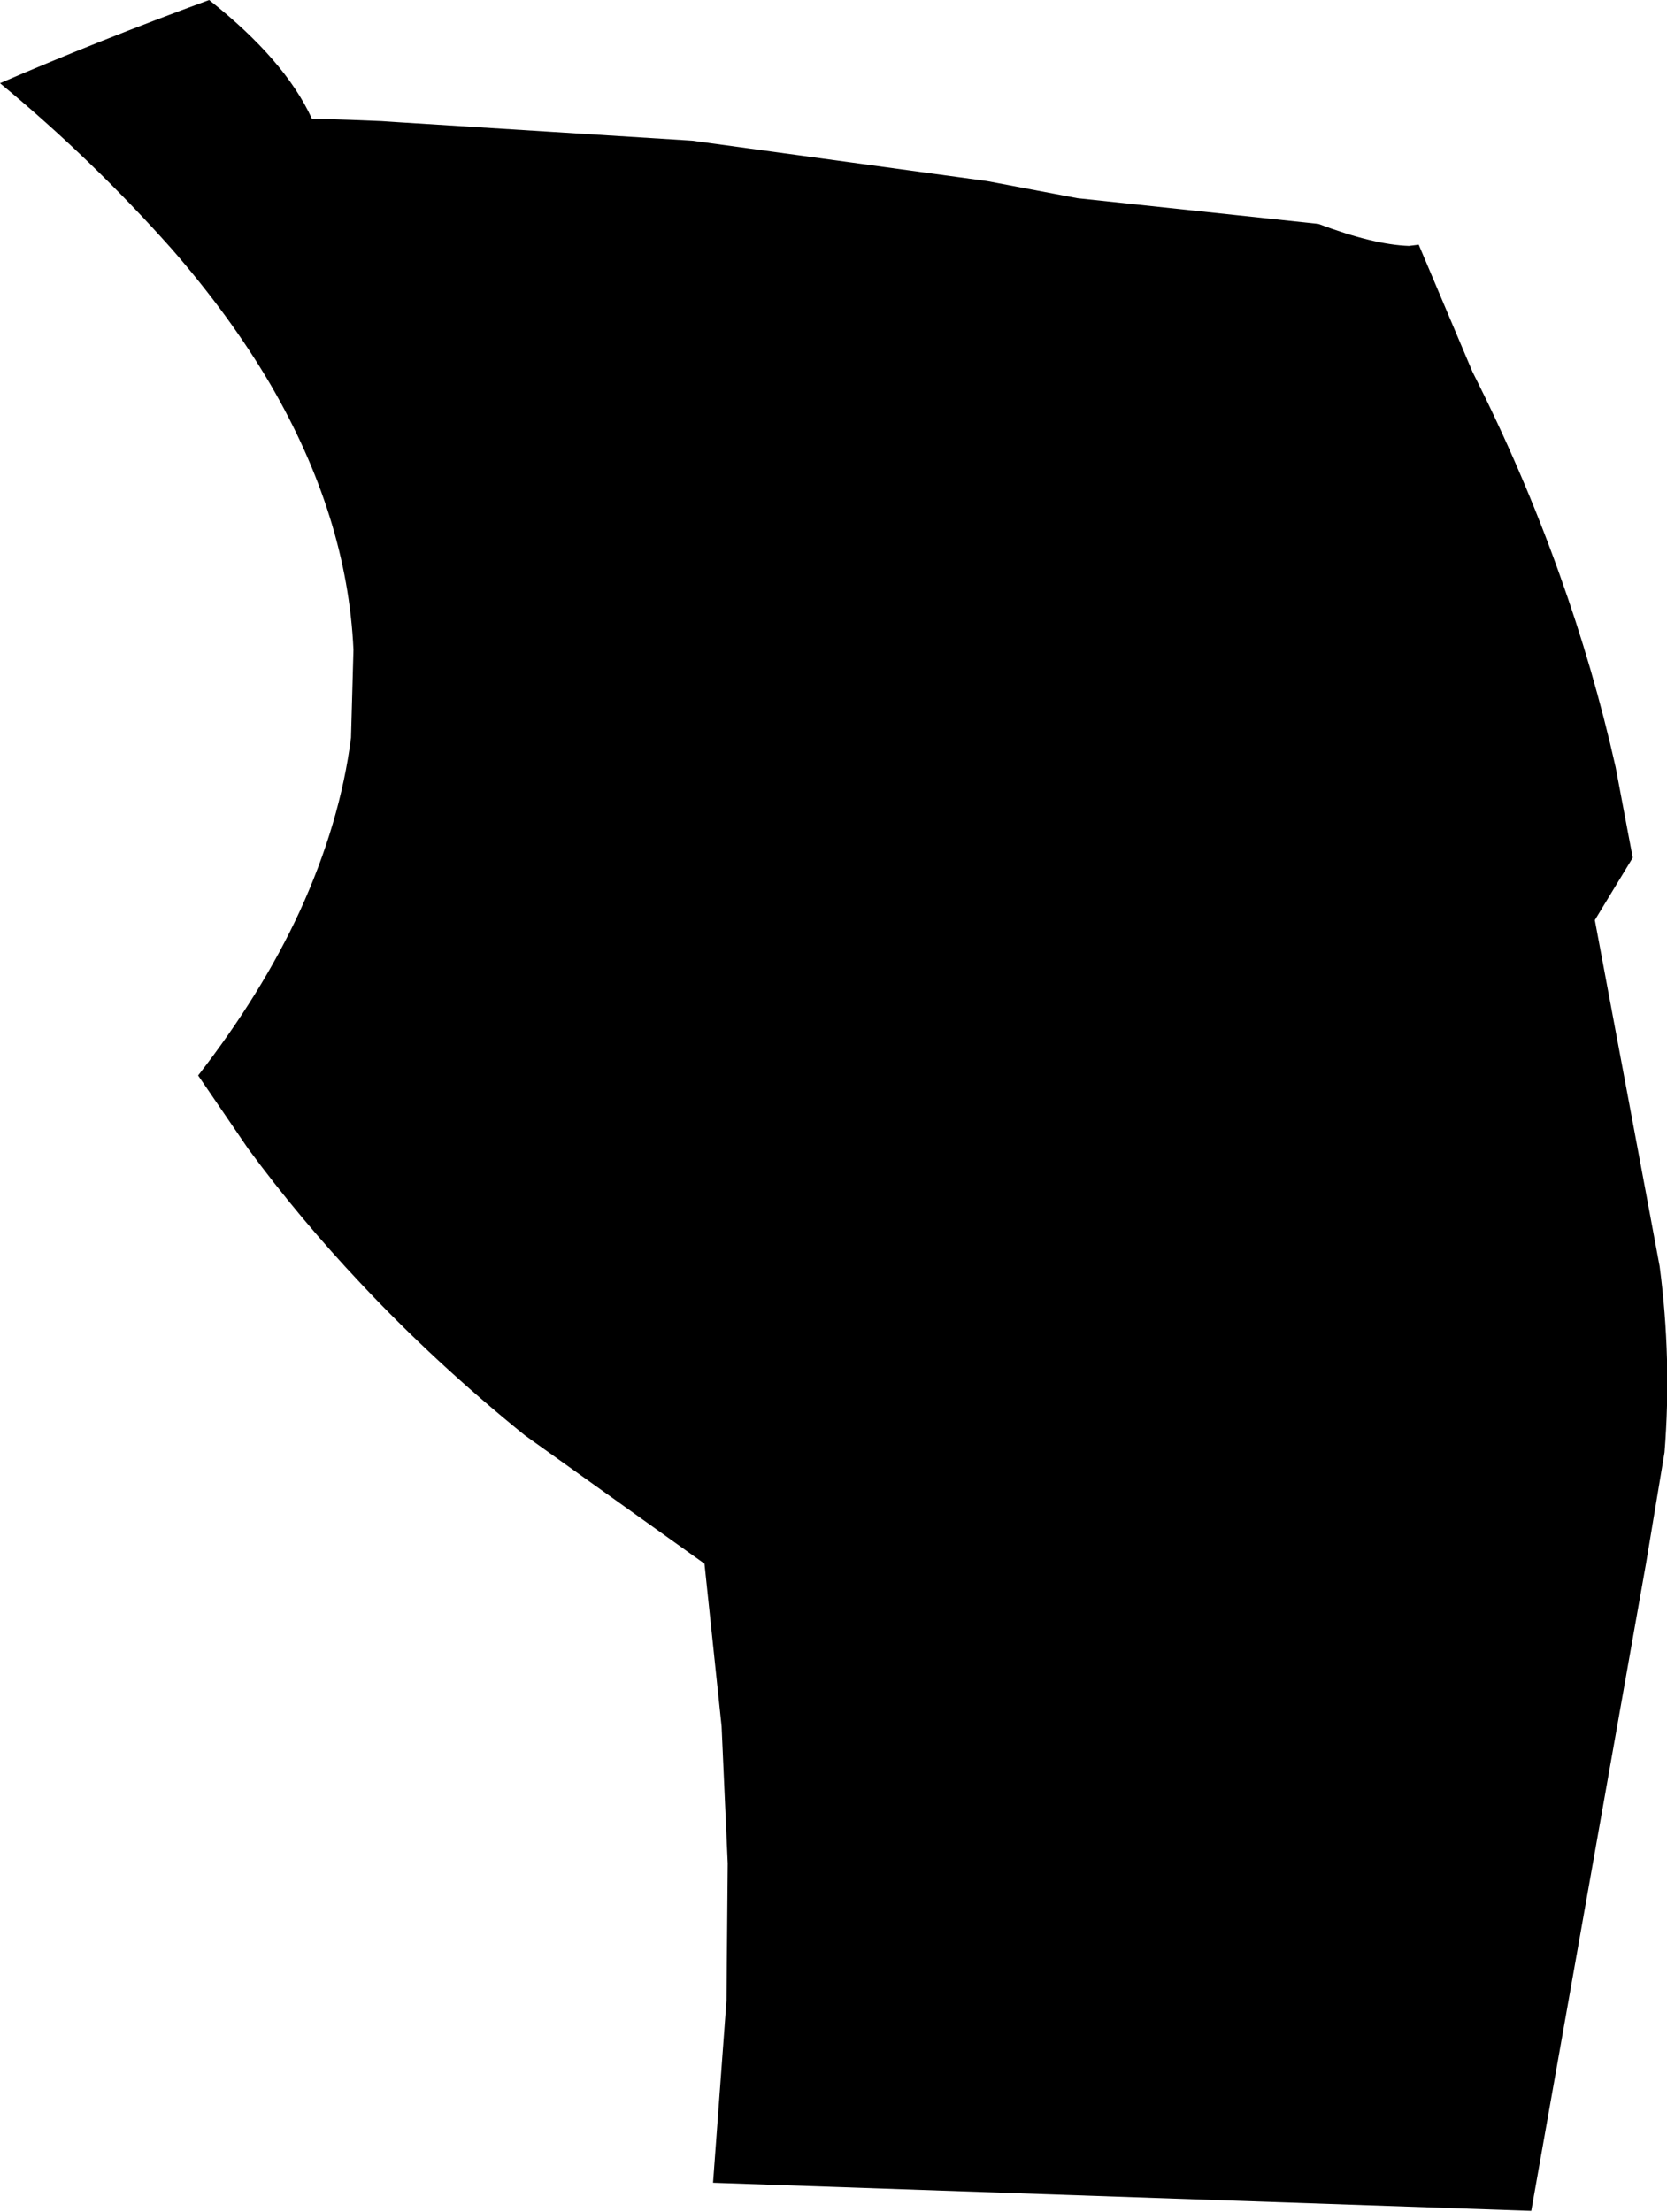 <?xml version="1.0" encoding="UTF-8" standalone="no"?>
<svg xmlns:xlink="http://www.w3.org/1999/xlink" height="90.4px" width="68.15px" xmlns="http://www.w3.org/2000/svg">
  <g transform="matrix(1.0, 0.0, 0.0, 1.0, -161.05, -141.55)">
    <path d="M177.4 146.55 L189.35 147.3 201.4 148.95 205.1 149.65 214.95 150.7 Q217.2 151.55 218.65 151.6 L219.05 151.55 221.25 156.75 Q223.3 160.8 224.8 165.0 226.2 168.9 227.1 172.9 L227.6 175.55 227.8 176.6 226.25 179.15 228.35 190.35 228.9 193.3 Q229.4 197.1 229.1 200.9 L228.35 205.4 223.65 231.9 190.2 230.75 190.75 223.3 190.8 217.7 190.55 212.1 189.85 205.45 182.5 200.2 Q178.85 197.25 175.8 194.0 173.3 191.35 171.2 188.5 L169.15 185.5 Q171.75 182.15 173.3 178.8 174.95 175.2 175.4 171.7 L175.5 168.1 Q175.25 162.65 172.1 157.25 170.45 154.45 168.05 151.7 164.8 148.05 161.05 144.95 165.1 143.2 169.6 141.55 172.7 144.0 173.8 146.4 L175.4 146.45 176.65 146.5 177.4 146.55" fill="#000000" fill-rule="evenodd" stroke="none"/>
  </g>
</svg>

